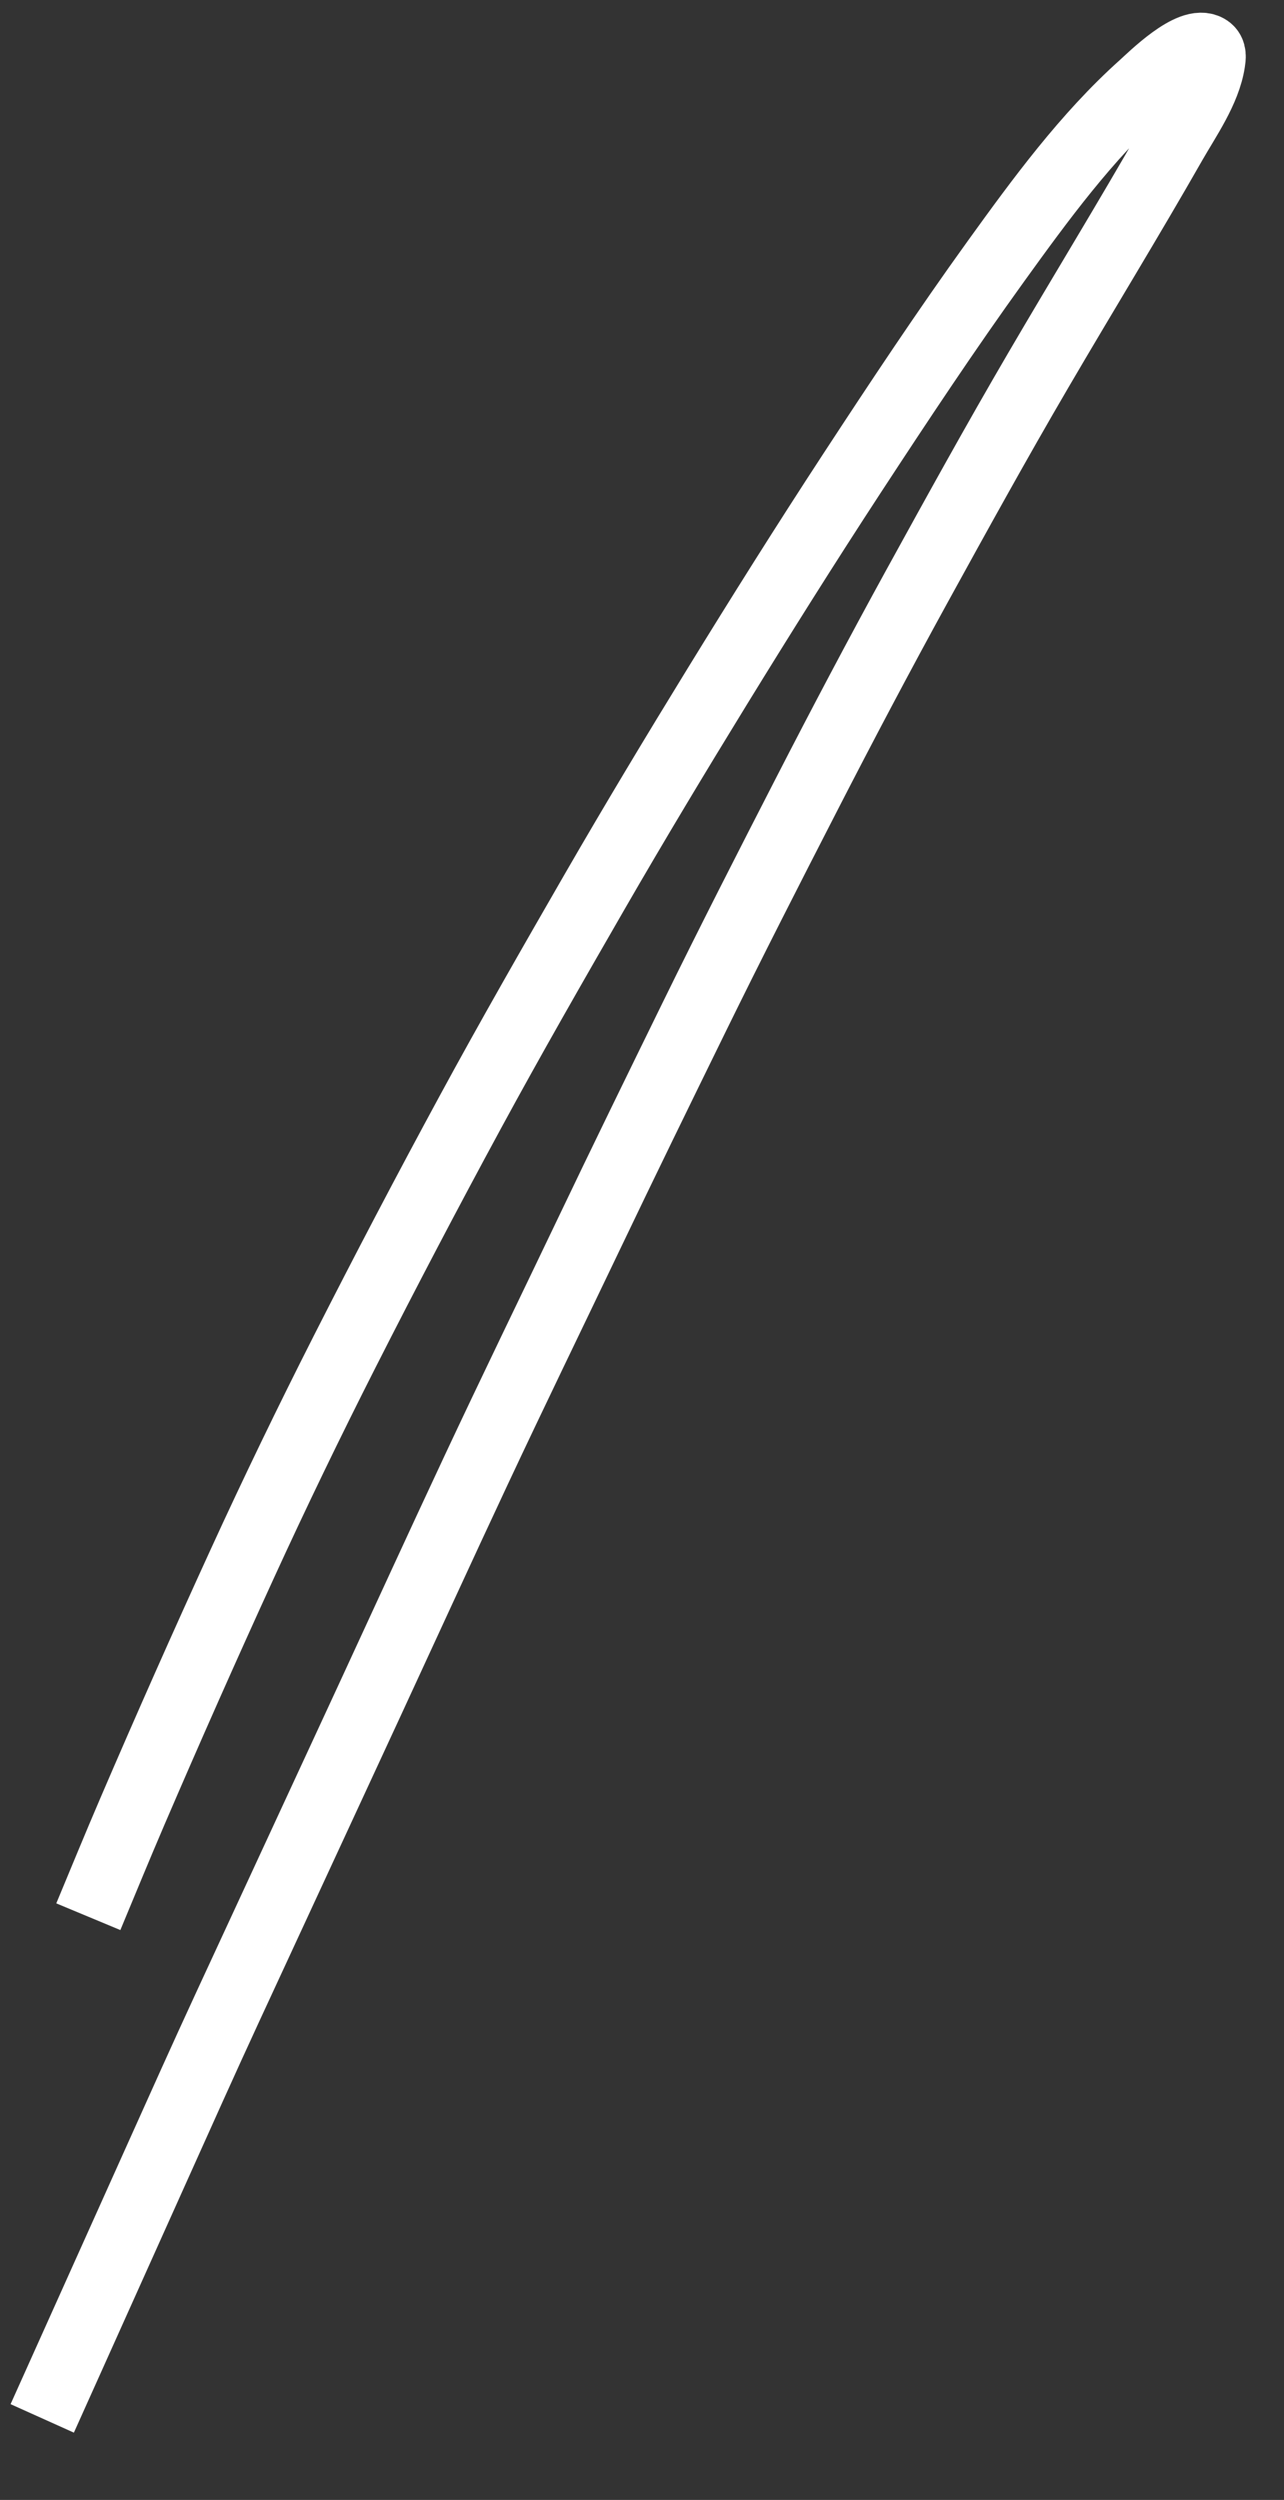 ﻿<?xml version="1.0" encoding="utf-8"?>
<svg version="1.1" xmlns:xlink="http://www.w3.org/1999/xlink" width="37px" height="72px" xmlns="http://www.w3.org/2000/svg">
  <rect width="100%" height="100%" fill="#333333" stroke="none"/>
  <g transform="matrix(1 0 0 1 -419 -11020 )">
    <path d="M 0.217 68.652  C 1.316 66.208  2.415 63.764  3.514 61.319  C 4.193 59.809  4.869 58.298  5.564 56.796  C 6.917 53.874  8.271 50.951  9.624 48.029  C 10.652 45.808  11.67 43.582  12.709 41.365  C 13.775 39.09  14.875 36.83  15.959 34.563  C 16.962 32.463  17.984 30.374  19.008 28.285  C 20.061 26.137  21.15 24.006  22.243 21.879  C 23.275 19.87  24.331 17.872  25.418 15.893  C 26.565 13.807  27.716 11.721  28.918 9.666  C 30.197 7.478  31.524 5.317  32.78 3.115  C 33.176 2.421  33.759 1.598  33.882 0.787  C 33.901 0.66  33.928 0.503  33.805 0.42  C 33.338 0.105  32.194 1.243  31.941 1.47  C 30.31 2.93  28.978 4.75  27.703 6.518  C 26.26 8.519  24.897 10.575  23.546 12.639  C 22.22 14.666  20.931 16.717  19.663 18.78  C 18.467 20.727  17.287 22.687  16.145 24.665  C 14.928 26.775  13.716 28.887  12.555 31.027  C 11.314 33.314  10.106 35.616  8.928 37.936  C 7.907 39.948  6.922 41.984  5.982 44.036  C 4.898 46.402  3.843 48.78  2.814 51.173  C 2.382 52.179  1.966 53.192  1.545 54.203  " stroke-width="2" stroke="#ffffff" fill="none" transform="matrix(1 0 0 1 420 11021 )" />
  </g>
</svg>